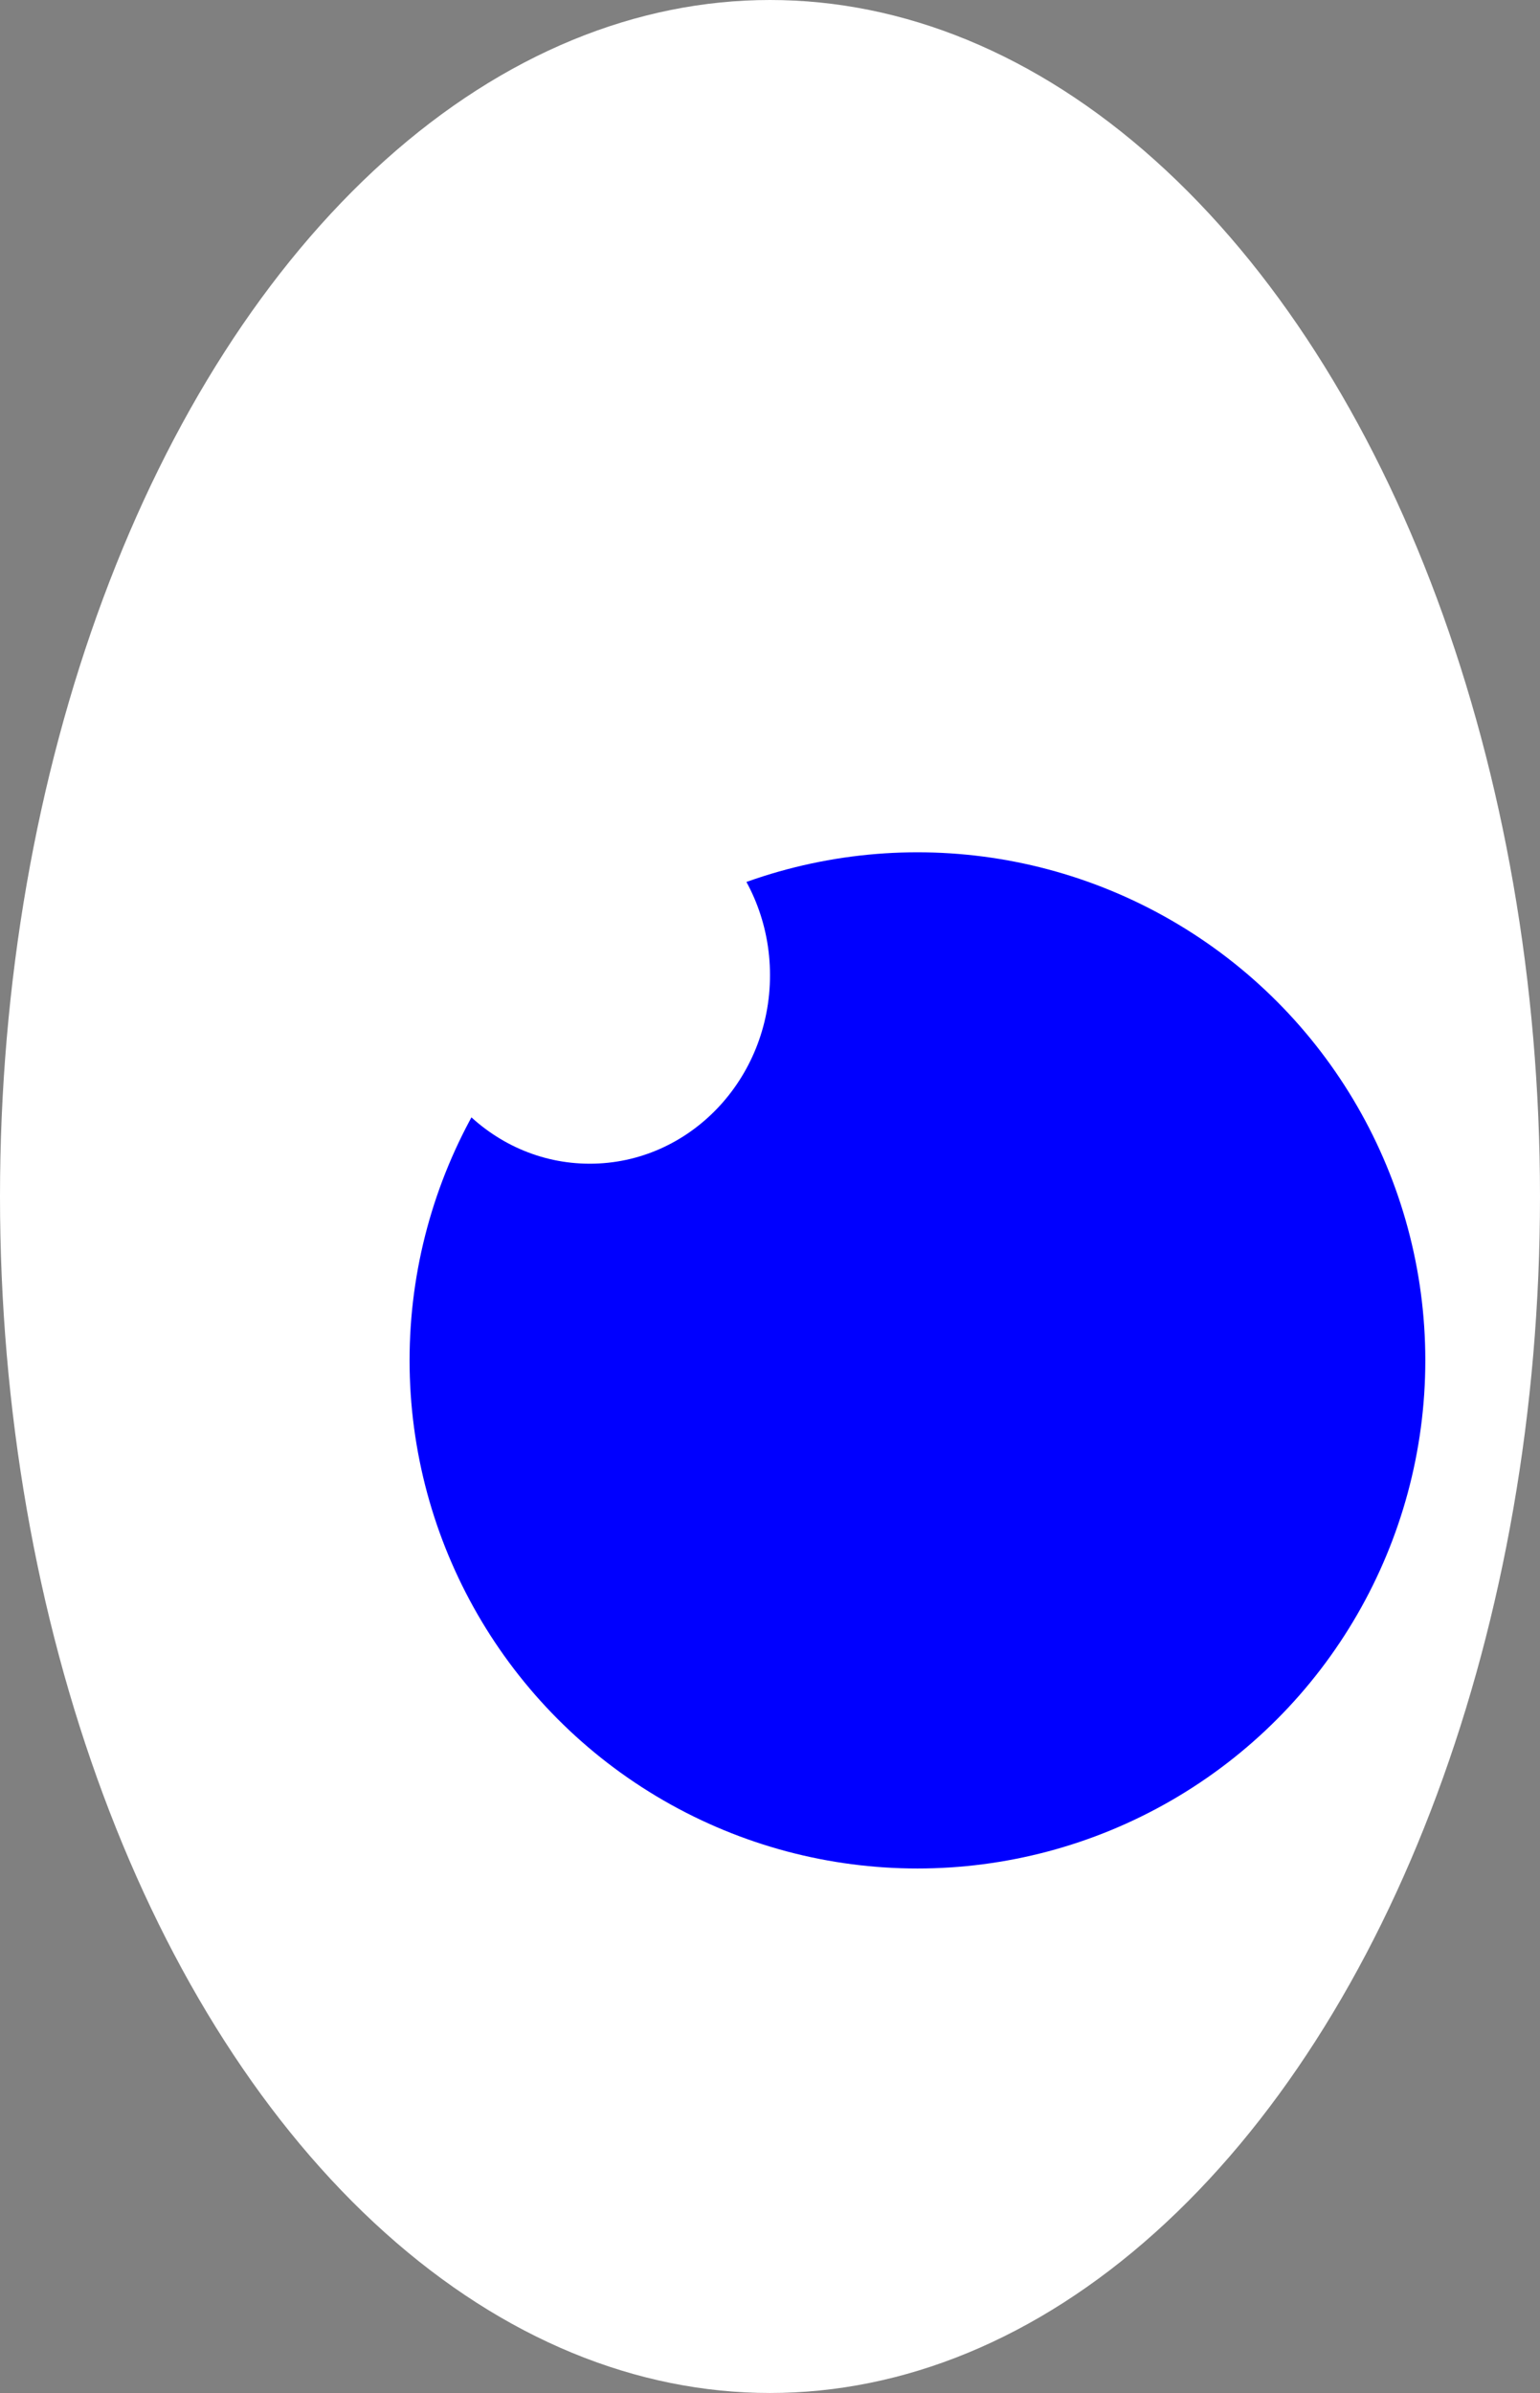<svg width="94" height="146" viewBox="0 0 94 146" fill="none" xmlns="http://www.w3.org/2000/svg">
<rect x="0" y="0" width="94" height="146" fill="#808080" stroke="none"/>
<ellipse cx="47" cy="73" rx="47" ry="73" fill="white"/>
<circle cx="56" cy="83" r="31" fill="#0000FF"/>
<ellipse cx="36" cy="59.5" rx="11" ry="11.5" fill="white"/>
</svg>
